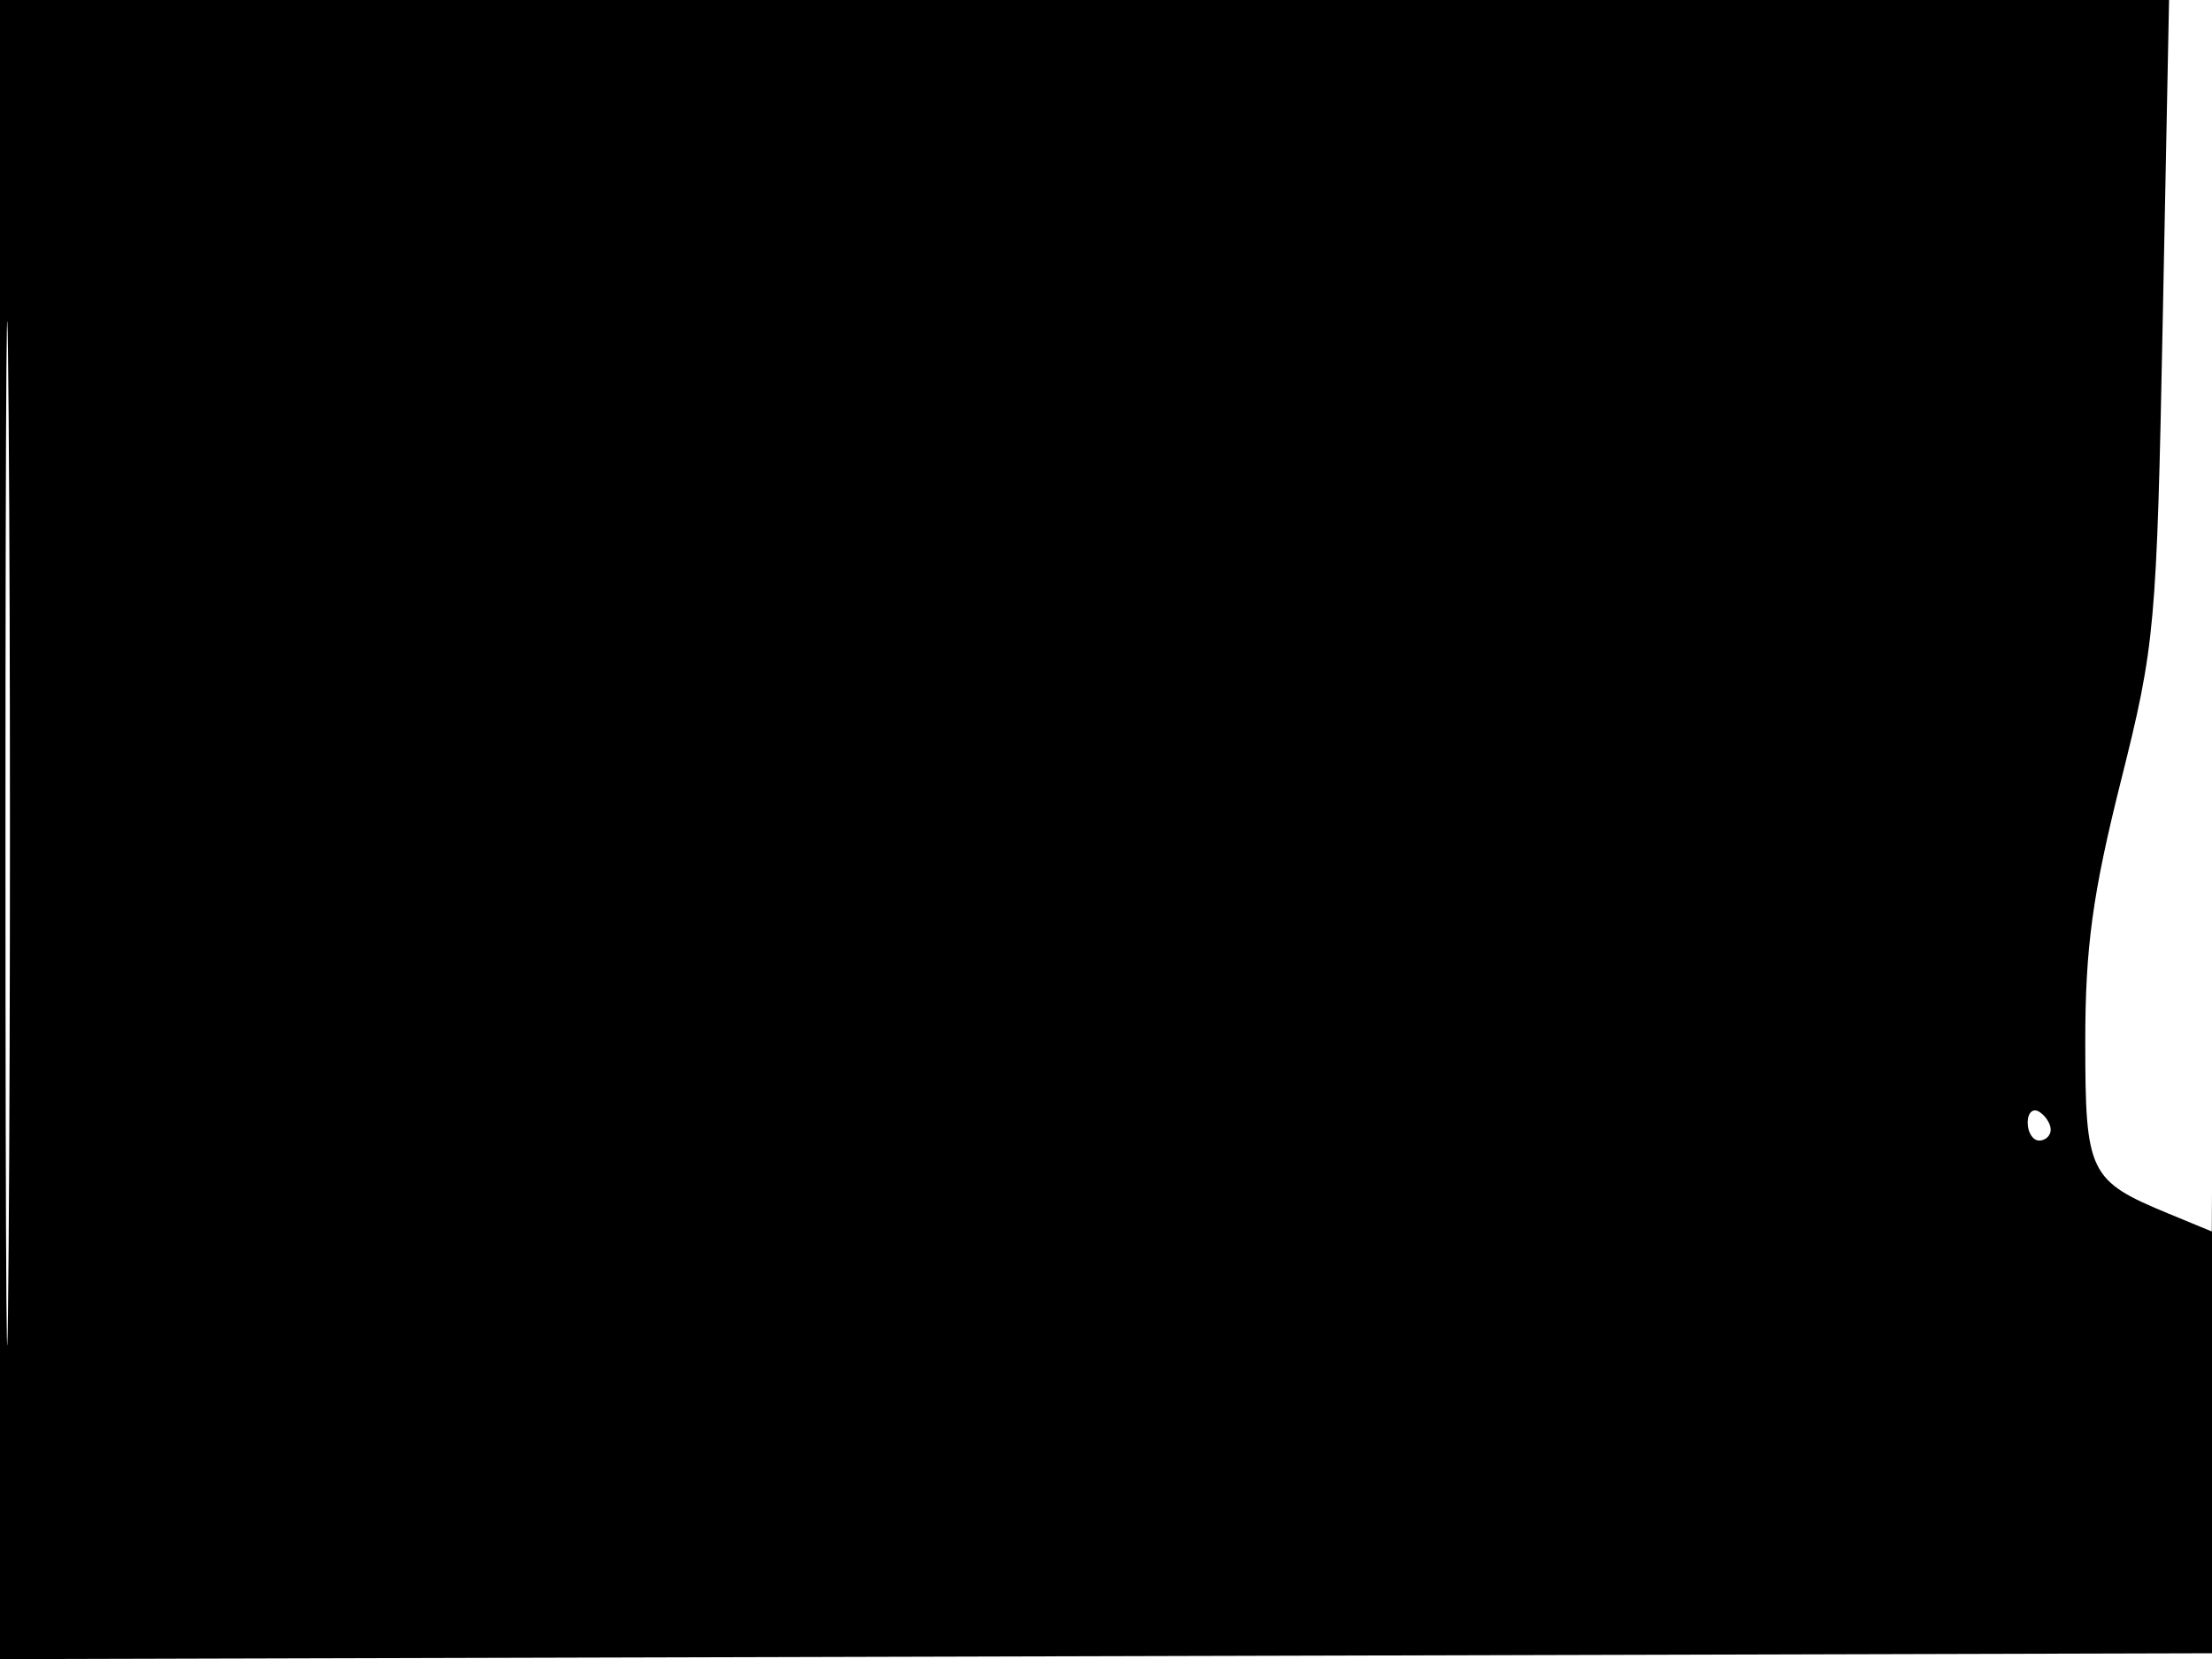 <svg xmlns="http://www.w3.org/2000/svg" width="192" height="144" viewBox="0 0 192 144" version="1.1">
	<path d="M -0 72.005 L -0 144.010 96.250 143.755 L 192.500 143.500 192.512 71.500 C 192.520 22.777, 192.437 16.859, 192.254 53.195 L 191.983 106.891 188.241 105.346 C 181.315 102.486, 181 101.835, 181 90.406 C 181 82.237, 181.635 77.588, 184.088 67.811 C 187.066 55.939, 187.196 54.510, 187.725 27.750 L 188.273 0 94.137 0 L 0 0 -0 72.005 M 0.474 72.500 C 0.474 112.100, 0.598 128.154, 0.750 108.176 C 0.901 88.198, 0.901 55.798, 0.750 36.176 C 0.598 16.554, 0.474 32.900, 0.474 72.500 M 176 97.441 C 176 98.298, 176.450 99, 177 99 C 177.550 99, 178 98.577, 178 98.059 C 178 97.541, 177.550 96.840, 177 96.500 C 176.450 96.160, 176 96.584, 176 97.441" stroke="none" fill="black" fill-rule="evenodd"/>
</svg>